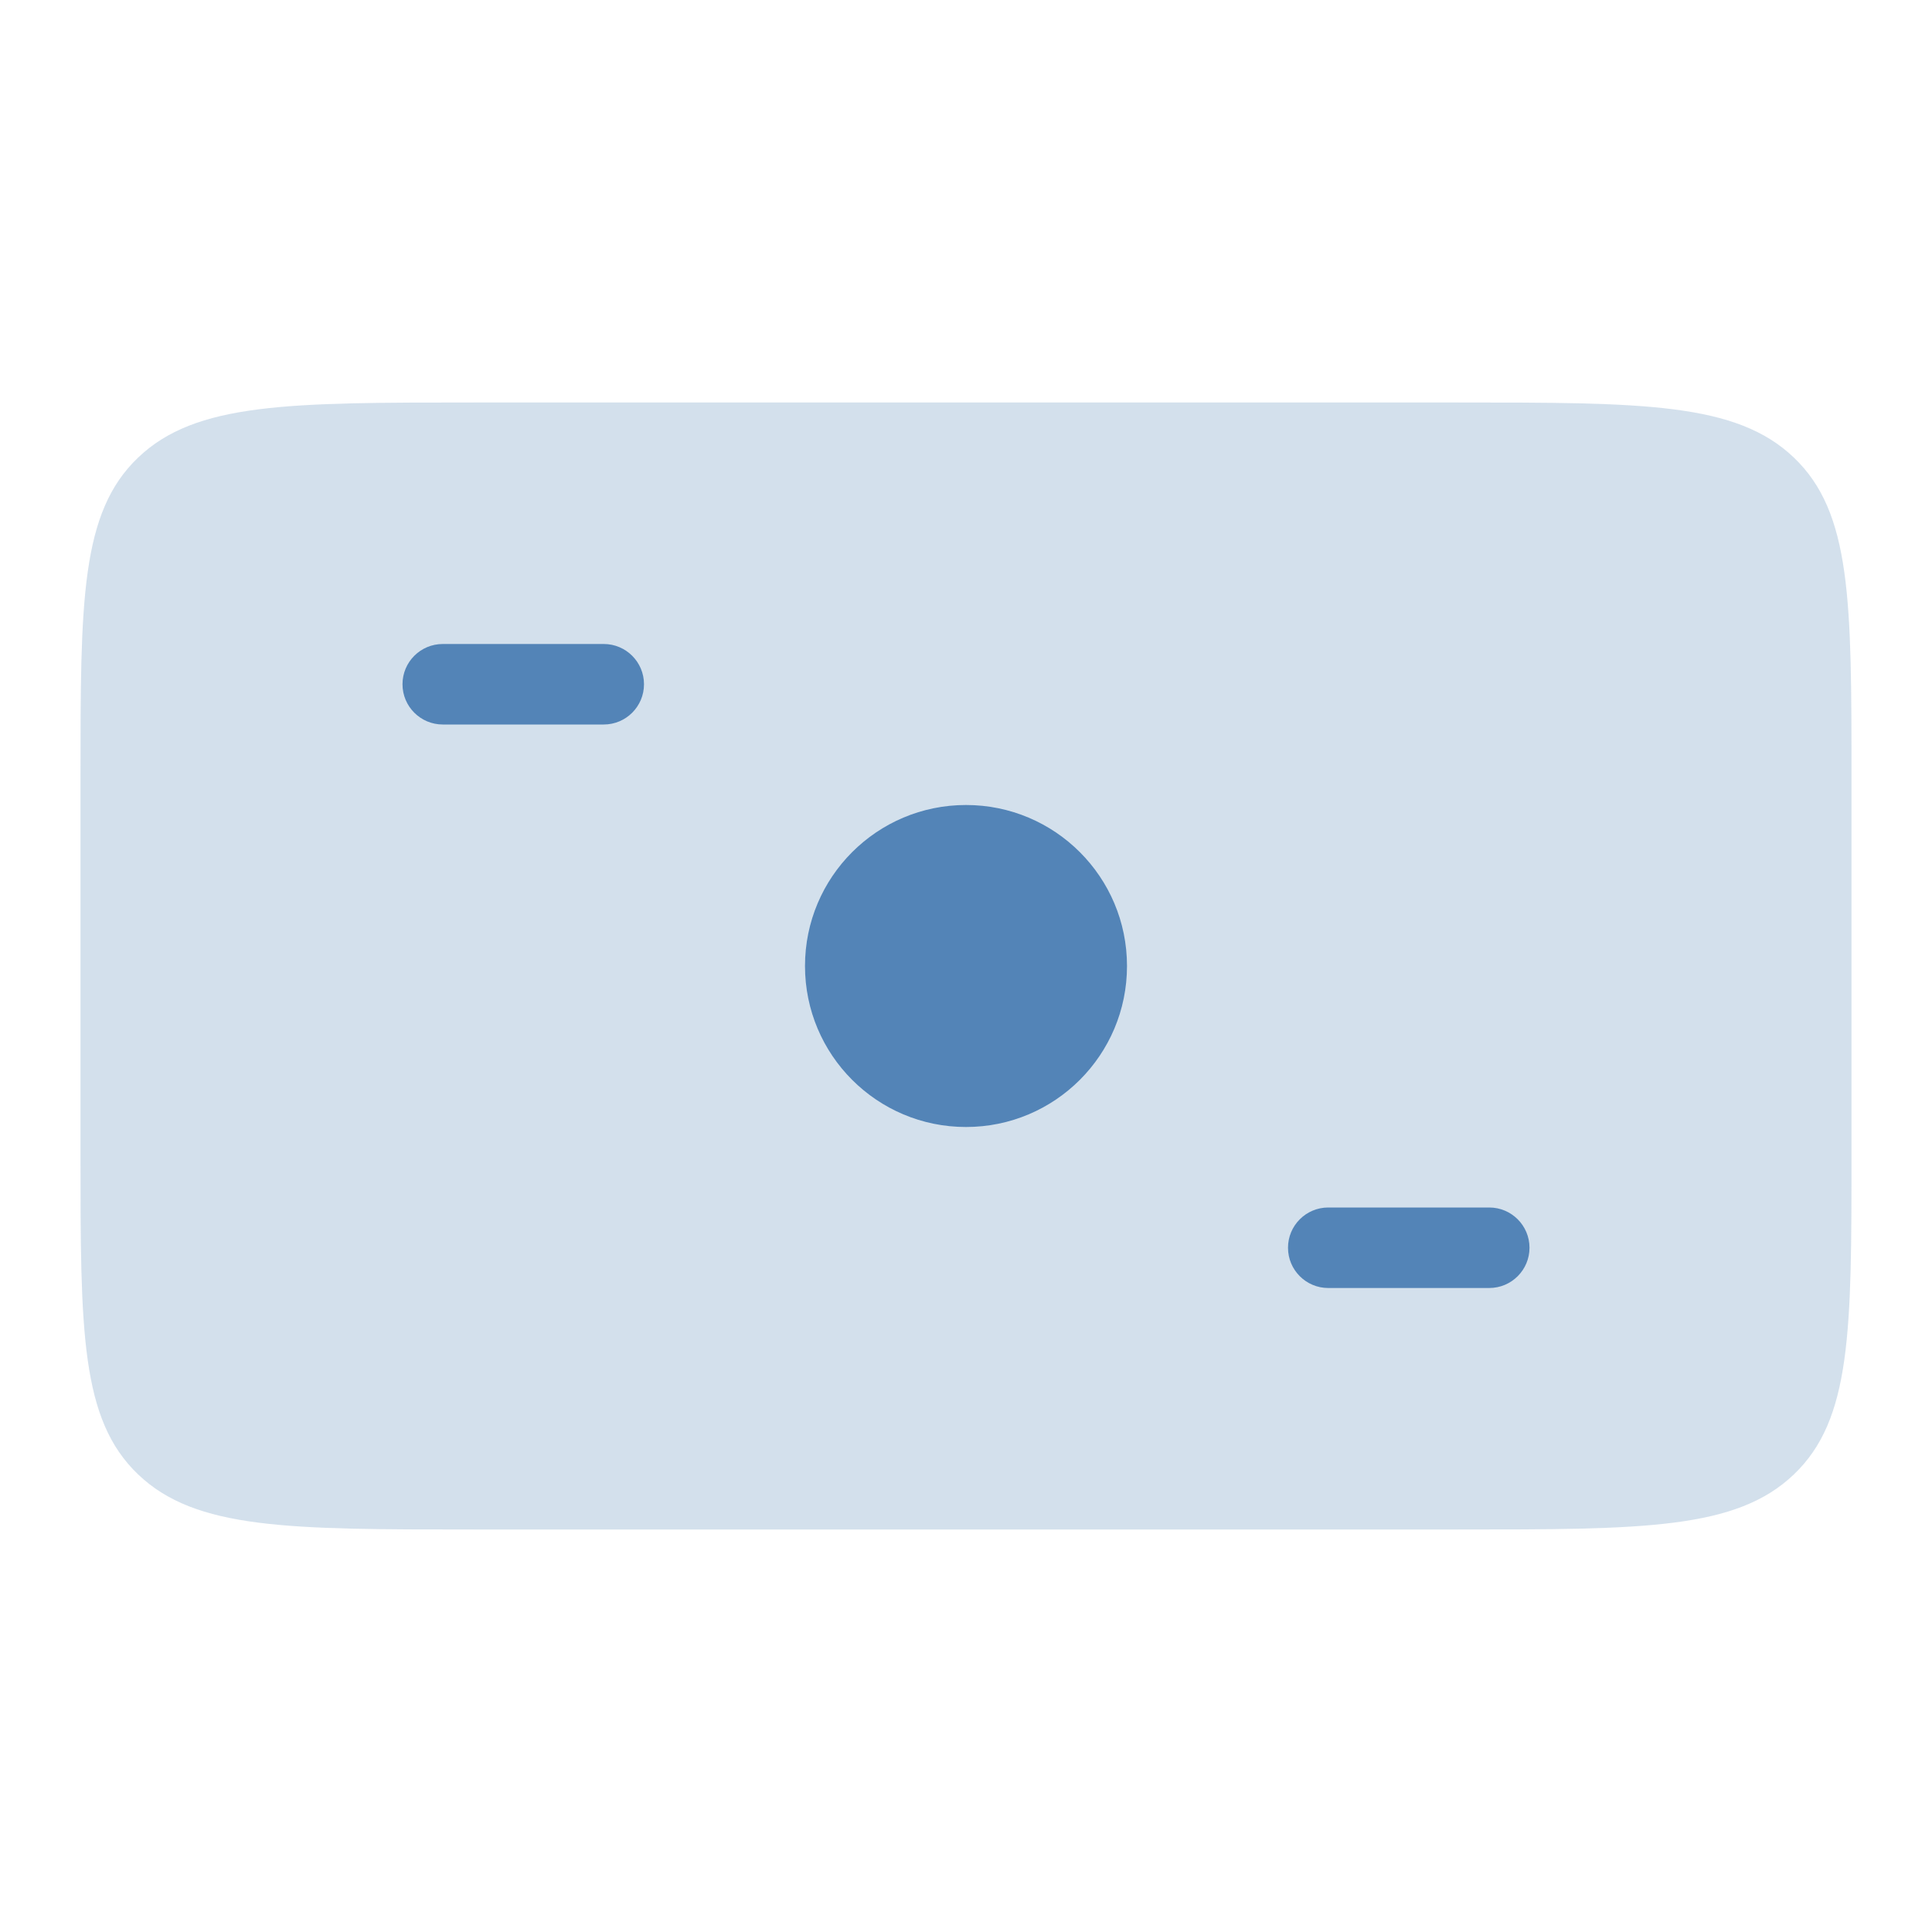 <svg width="24" height="24" viewBox="0 0 24 24" fill="none" xmlns="http://www.w3.org/2000/svg">
<path opacity="0.25" d="M1 9.667C1 7.466 1 6.367 1.716 5.684C2.432 5 3.584 5 5.889 5H18.111C20.416 5 21.568 5 22.284 5.684C23 6.367 23 7.466 23 9.667V14.333C23 16.534 23 17.633 22.284 18.316C21.568 19 20.416 19 18.111 19H5.889C3.584 19 2.432 19 1.716 18.316C1 17.633 1 16.534 1 14.333V9.667Z" fill="#5384B7"/>
<path d="M12 14C13.105 14 14 13.105 14 12C14 10.895 13.105 10 12 10C10.895 10 10 10.895 10 12C10 13.105 10.895 14 12 14Z" fill="#5384B7"/>
<path d="M7.5 8H5.5C5.224 8 5 8.224 5 8.5C5 8.776 5.224 9 5.5 9H7.5C7.776 9 8 8.776 8 8.5C8 8.224 7.776 8 7.5 8Z" fill="#5384B7"/>
<path d="M18.5 15H16.5C16.224 15 16 15.224 16 15.5C16 15.776 16.224 16 16.5 16H18.5C18.776 16 19 15.776 19 15.5C19 15.224 18.776 15 18.5 15Z" fill="#5384B7"/>
</svg>
